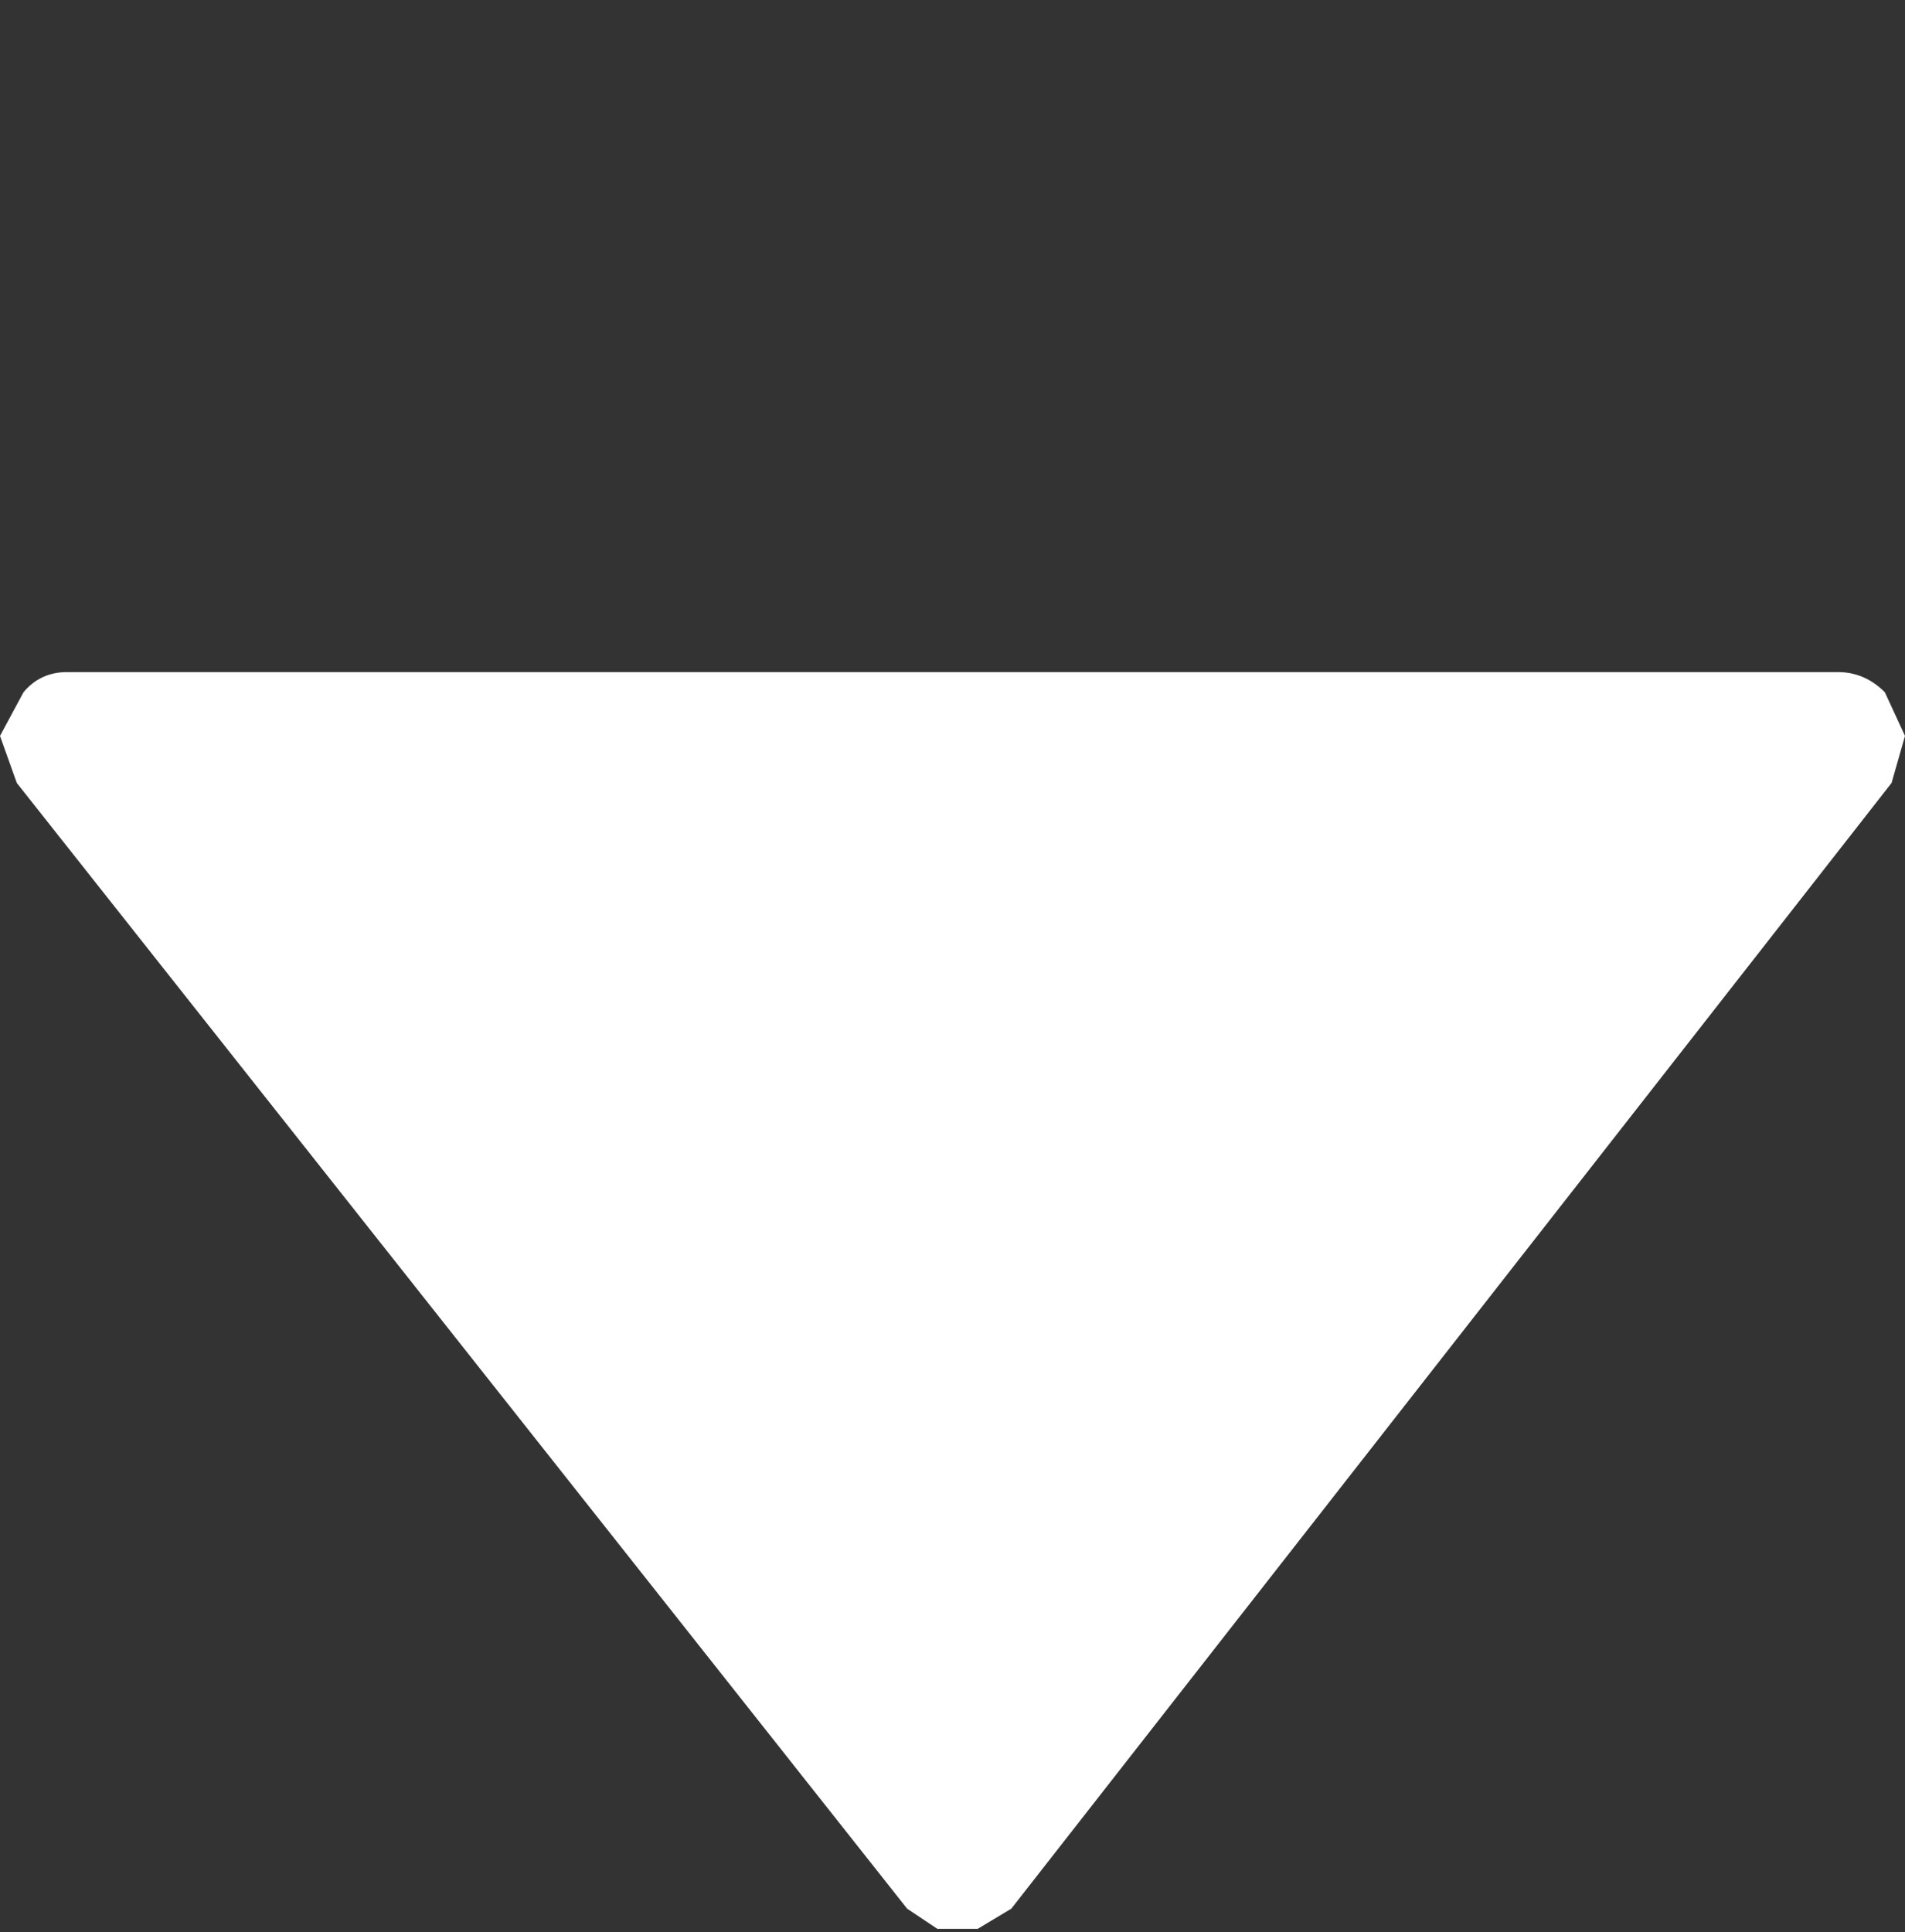 <?xml version="1.0" encoding="UTF-8" standalone="no"?>
<svg xmlns:ffdec="https://www.free-decompiler.com/flash" xmlns:xlink="http://www.w3.org/1999/xlink" ffdec:objectType="morphshape" height="28.75px" width="28.35px" xmlns="http://www.w3.org/2000/svg">
  <rect width="100%" height="100%" fill="#333333" stroke="none"/>
  <g transform="matrix(1.0, 0.0, 0.0, 1.0, 14.15, 17.75)">
    <path d="M-14.15 -6.8 L-13.9 -6.1 -0.65 10.65 -0.2 10.95 0.4 10.95 0.9 10.65 14.0 -6.1 14.2 -6.8 13.9 -7.45 Q13.6 -7.75 13.2 -7.75 L-13.15 -7.75 Q-13.55 -7.75 -13.8 -7.45 L-14.15 -6.8" fill="#ffffff" fill-rule="evenodd" stroke="none">
      <animate attributeName="fill" dur="2s" repeatCount="indefinite" values="#ffffff;#ffffff"/>
      <animate attributeName="fill-opacity" dur="2s" repeatCount="indefinite" values="1.0;1.0"/>
      <animate attributeName="d" dur="2s" repeatCount="indefinite" values="M-14.15 -6.8 L-13.9 -6.1 -0.65 10.65 -0.2 10.95 0.4 10.95 0.9 10.65 14.0 -6.1 14.2 -6.8 13.9 -7.45 Q13.6 -7.75 13.2 -7.75 L-13.15 -7.75 Q-13.55 -7.75 -13.8 -7.45 L-14.15 -6.8;M-14.15 -16.8 L-13.9 -16.1 -0.65 0.65 -0.2 0.95 0.4 0.95 0.9 0.65 14.0 -16.1 14.2 -16.8 13.9 -17.45 Q13.6 -17.75 13.2 -17.75 L-13.15 -17.75 Q-13.55 -17.75 -13.8 -17.45 L-14.15 -16.8"/>
    </path>
    <path d="M-14.15 -6.8 L-13.8 -7.45 Q-13.55 -7.75 -13.15 -7.75 L13.2 -7.75 Q13.6 -7.75 13.9 -7.45 L14.2 -6.8 14.0 -6.1 0.9 10.65 0.4 10.95 -0.2 10.95 -0.65 10.65 -13.9 -6.1 -14.15 -6.8 Z" fill="none" stroke="#000000" stroke-linecap="round" stroke-linejoin="round" stroke-opacity="0.0" stroke-width="0.0">
      <animate attributeName="stroke" dur="2s" repeatCount="indefinite" values="#000000;#000001"/>
      <animate attributeName="stroke-width" dur="2s" repeatCount="indefinite" values="0.0;0.0"/>
      <animate attributeName="fill-opacity" dur="2s" repeatCount="indefinite" values="0.0;0.0"/>
      <animate attributeName="d" dur="2s" repeatCount="indefinite" values="M-14.15 -6.8 L-13.8 -7.45 Q-13.55 -7.75 -13.15 -7.75 L13.2 -7.75 Q13.6 -7.75 13.9 -7.45 L14.2 -6.8 14.0 -6.1 0.9 10.65 0.4 10.95 -0.2 10.95 -0.65 10.65 -13.9 -6.1 -14.15 -6.8 Z;M-14.15 -16.8 L-13.8 -17.45 Q-13.55 -17.75 -13.15 -17.75 L13.2 -17.75 Q13.6 -17.75 13.9 -17.45 L14.2 -16.8 14.0 -16.1 0.9 0.65 0.4 0.95 -0.2 0.95 -0.65 0.65 -13.9 -16.1 -14.15 -16.8 Z"/>
    </path>
  </g>
</svg>
